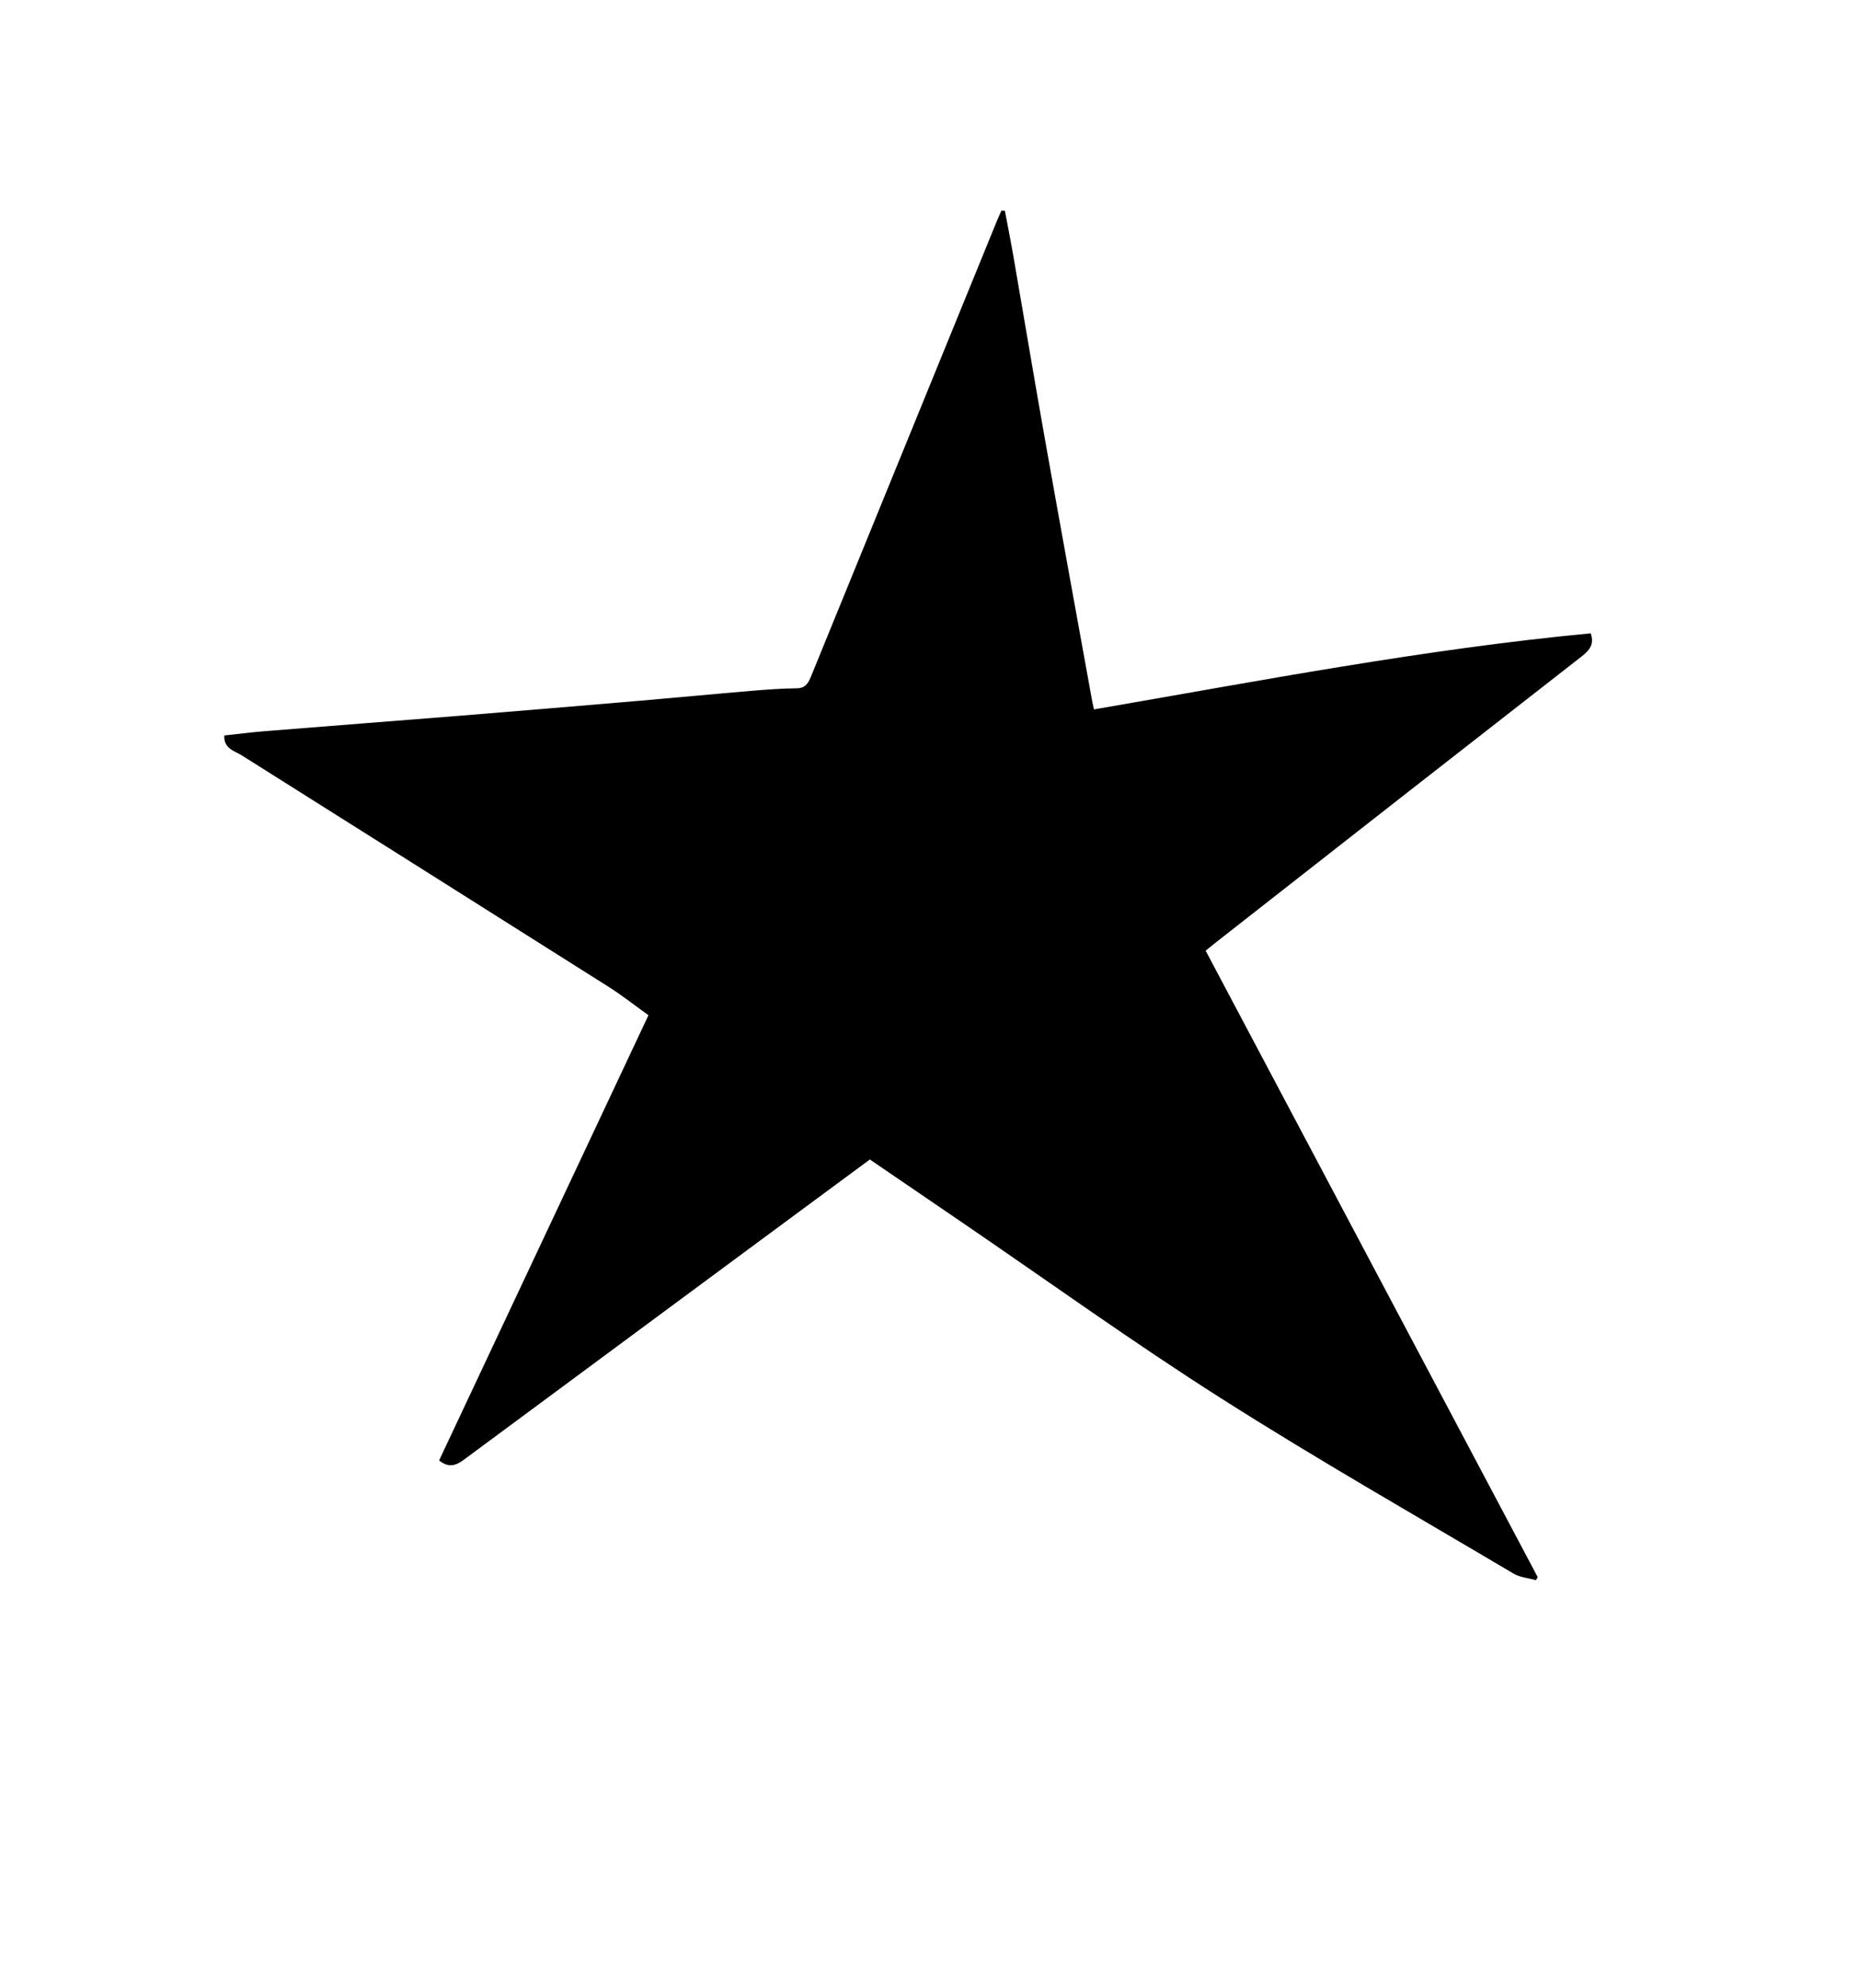 <svg id="Layer_1" data-name="Layer 1" xmlns="http://www.w3.org/2000/svg" viewBox="0 0 740.71 792"><path d="M480.38,378.73l132.3,249.54-.67,1.24c-3-.86-6.41-1.11-9-2.66-38.9-23.06-78.23-45.47-116.37-69.73-35.07-22.29-68.85-46.62-103.19-70.06l-36.86-25.15-48.23,35.62q-56.8,42-113.56,84c-3.13,2.32-6,3.35-9.84.27q41.55-88.38,83.41-177.36c-5.31-3.8-10.42-7.86-15.91-11.33Q169.5,347,96.45,301c-3-1.91-7.32-2.66-7.09-8,5.31-.57,10.85-1.3,16.42-1.74,25.83-2.09,51.67-4.05,77.5-6.13q36-2.92,72-6c14.77-1.26,29.54-2.69,44.31-3.93,5.93-.5,11.87-.93,17.81-1,3.94,0,4.88-2.6,6.05-5.46q36.78-90.21,73.63-180.41c.61-1.48,1.29-2.94,1.93-4.41l1.38,0c1.16,6.2,2.4,12.38,3.47,18.6,4.23,24.39,8.29,48.81,12.62,73.19,6.16,34.69,12.5,69.35,18.77,104,.12.63.28,1.26.64,2.9,65.81-11.33,131.34-24,197.92-30.31,1.5,4.25-.39,6.7-3.6,9.2Q558,317.78,485.91,374.3C484.21,375.62,482.55,377,480.38,378.73Z"/></svg>